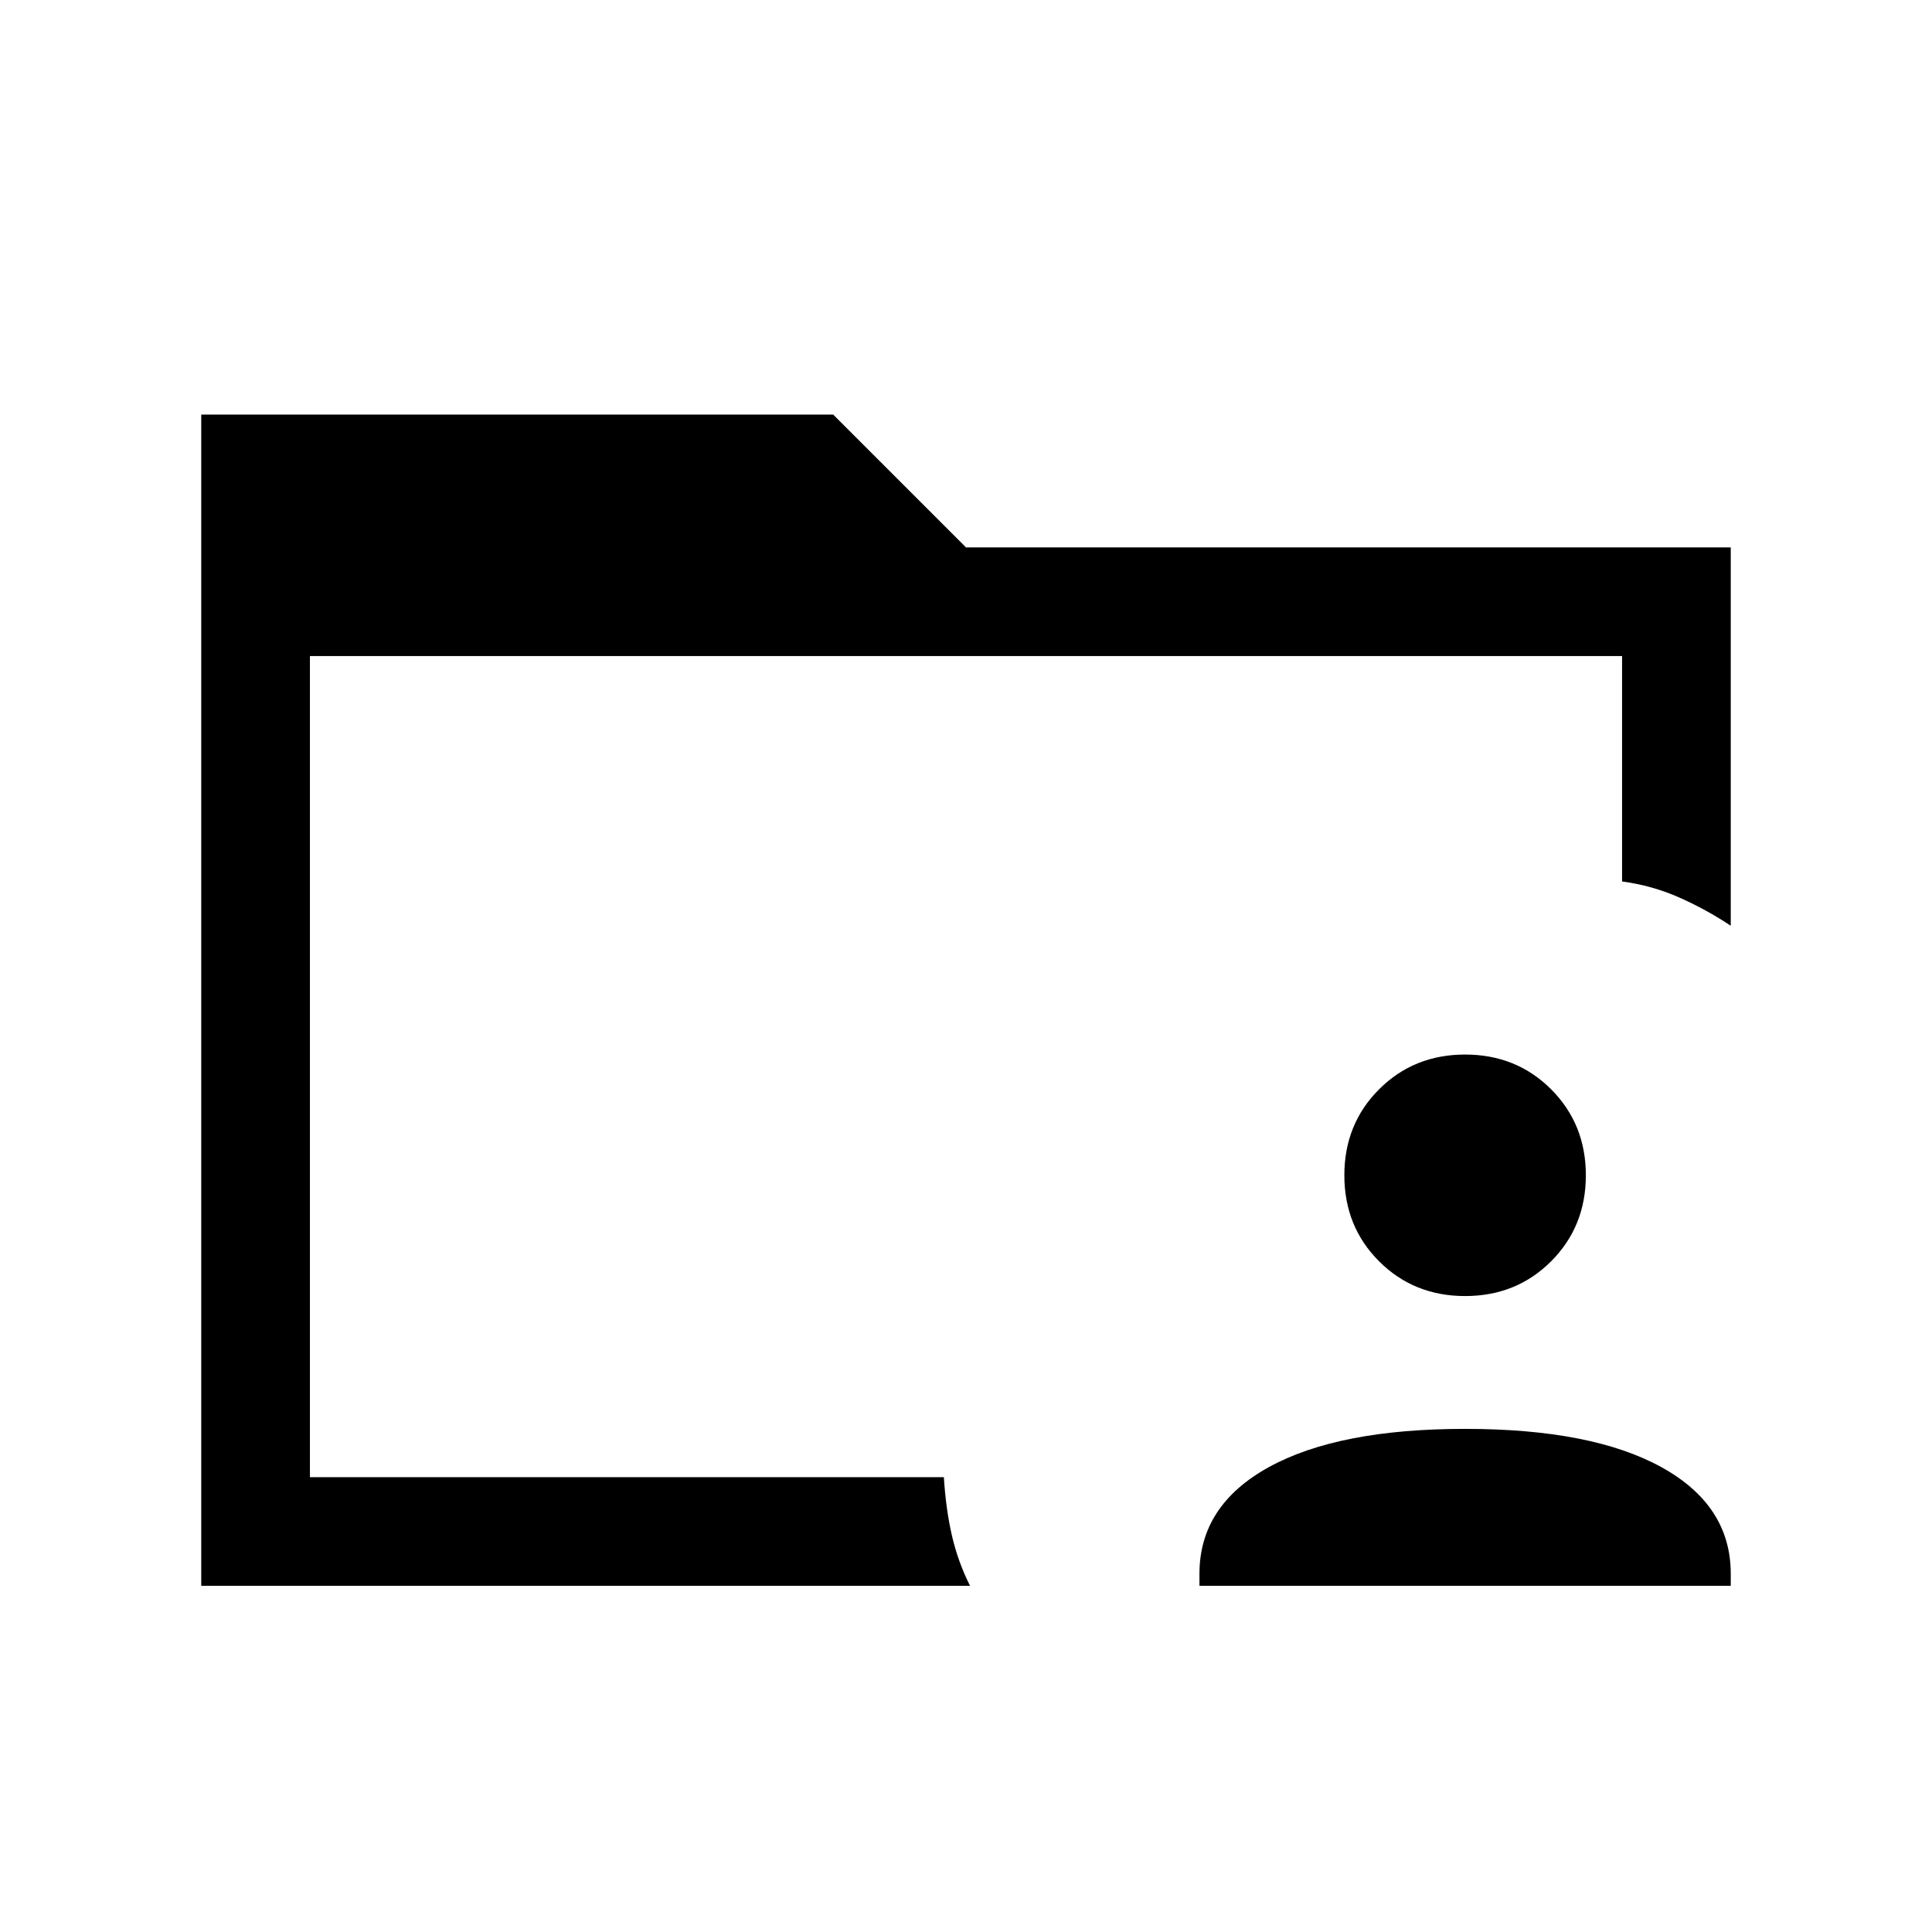 <svg xmlns="http://www.w3.org/2000/svg" height="24" viewBox="0 96 960 960" width="24"><path d="M154 798v32-408 376Zm-54 86V302h314l66 66h380v188q-12-8-25.5-14t-28.5-8V422H154v408h315q1 16 4 29t9 25H100Zm496 0v-6q0-34 34.5-53t97.5-19q63 0 97.5 19t34.5 53v6H596Zm132-144q-25.475 0-42.737-17.263Q668 705.475 668 680t17.263-42.737Q702.525 620 728 620t42.737 17.263Q788 654.525 788 680t-17.263 42.737Q753.475 740 728 740Z"/></svg>